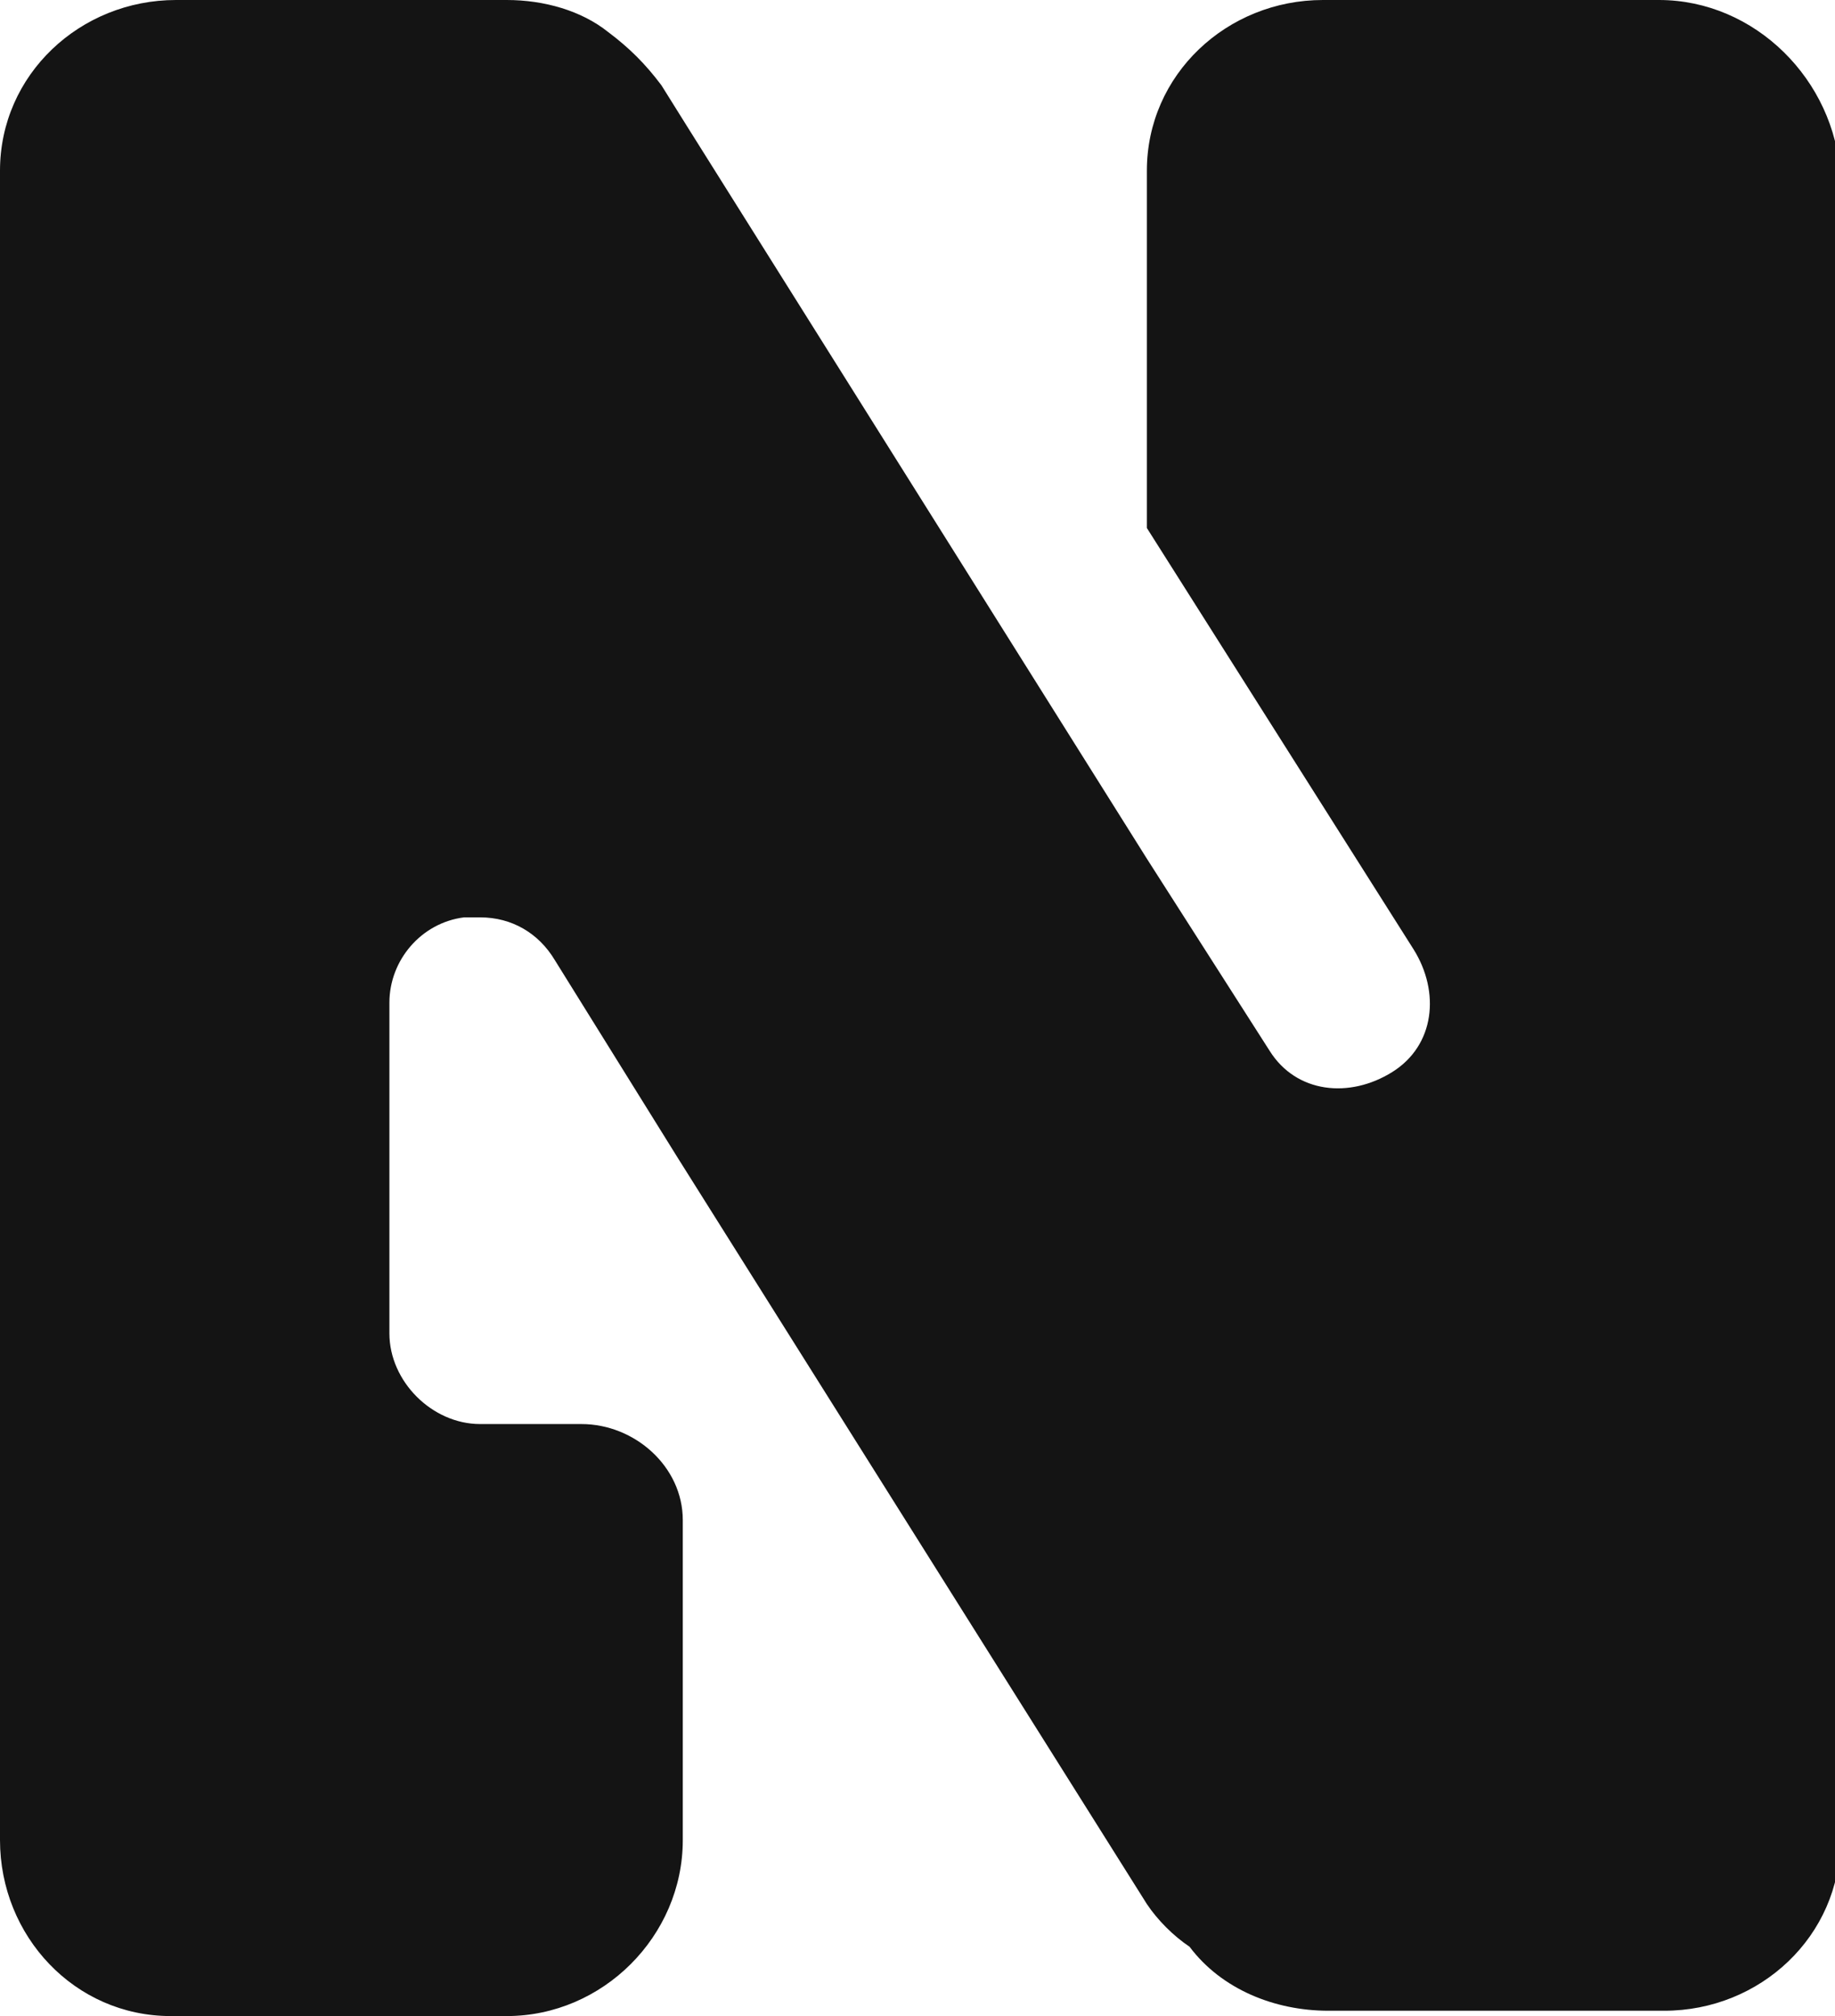 <?xml version="1.0" encoding="utf-8"?>
<!-- Generator: Adobe Illustrator 24.2.2, SVG Export Plug-In . SVG Version: 6.00 Build 0)  -->
<svg version="1.1" id="Laag_1" xmlns="http://www.w3.org/2000/svg" xmlns:xlink="http://www.w3.org/1999/xlink" x="0px" y="0px"
	 viewBox="0 0 34.4 37.8" style="enable-background:new 0 0 34.4 37.8;" xml:space="preserve">
<style type="text/css">
	.st0{fill:#141414;}
</style>
<g id="Laag_2_1_">
	<g id="Laag_1-2">
		<path class="st0" d="M31.1,0h-6.3c-1.8,0-3.3,1.4-3.3,3.2c0,0,0,0,0,0v6.7l5,7.9c0.5,0.8,0.4,1.8-0.4,2.3s-1.8,0.4-2.3-0.4
			l-2.3-3.6L12.9,2.4l-0.5-0.8c-0.3-0.4-0.6-0.7-1-1C10.9,0.2,10.2,0,9.5,0H3.3C1.5,0,0,1.4,0,3.2c0,0,0,0,0,0v31.3
			c0,1.8,1.4,3.3,3.2,3.3c0,0,0,0,0,0h6.3c1.8,0,3.3-1.5,3.3-3.3l0,0v-5.9c0,0,0,0,0-0.1c0-1-0.9-1.8-1.9-1.8H9
			c-0.9,0-1.7-0.8-1.7-1.7v-6.2c0-0.8,0.6-1.5,1.4-1.6h0.1H9c0.6,0,1.1,0.3,1.4,0.8l2.3,3.7l0,0l8.8,14c0.2,0.3,0.5,0.6,0.8,0.8
			c0.6,0.8,1.6,1.2,2.6,1.2h6.3c1.8,0,3.3-1.4,3.3-3.2c0,0,0,0,0,0V3.3C34.4,1.5,32.9,0,31.1,0C31.1,0,31.1,0,31.1,0z"/>
	</g>
</g>
</svg>

